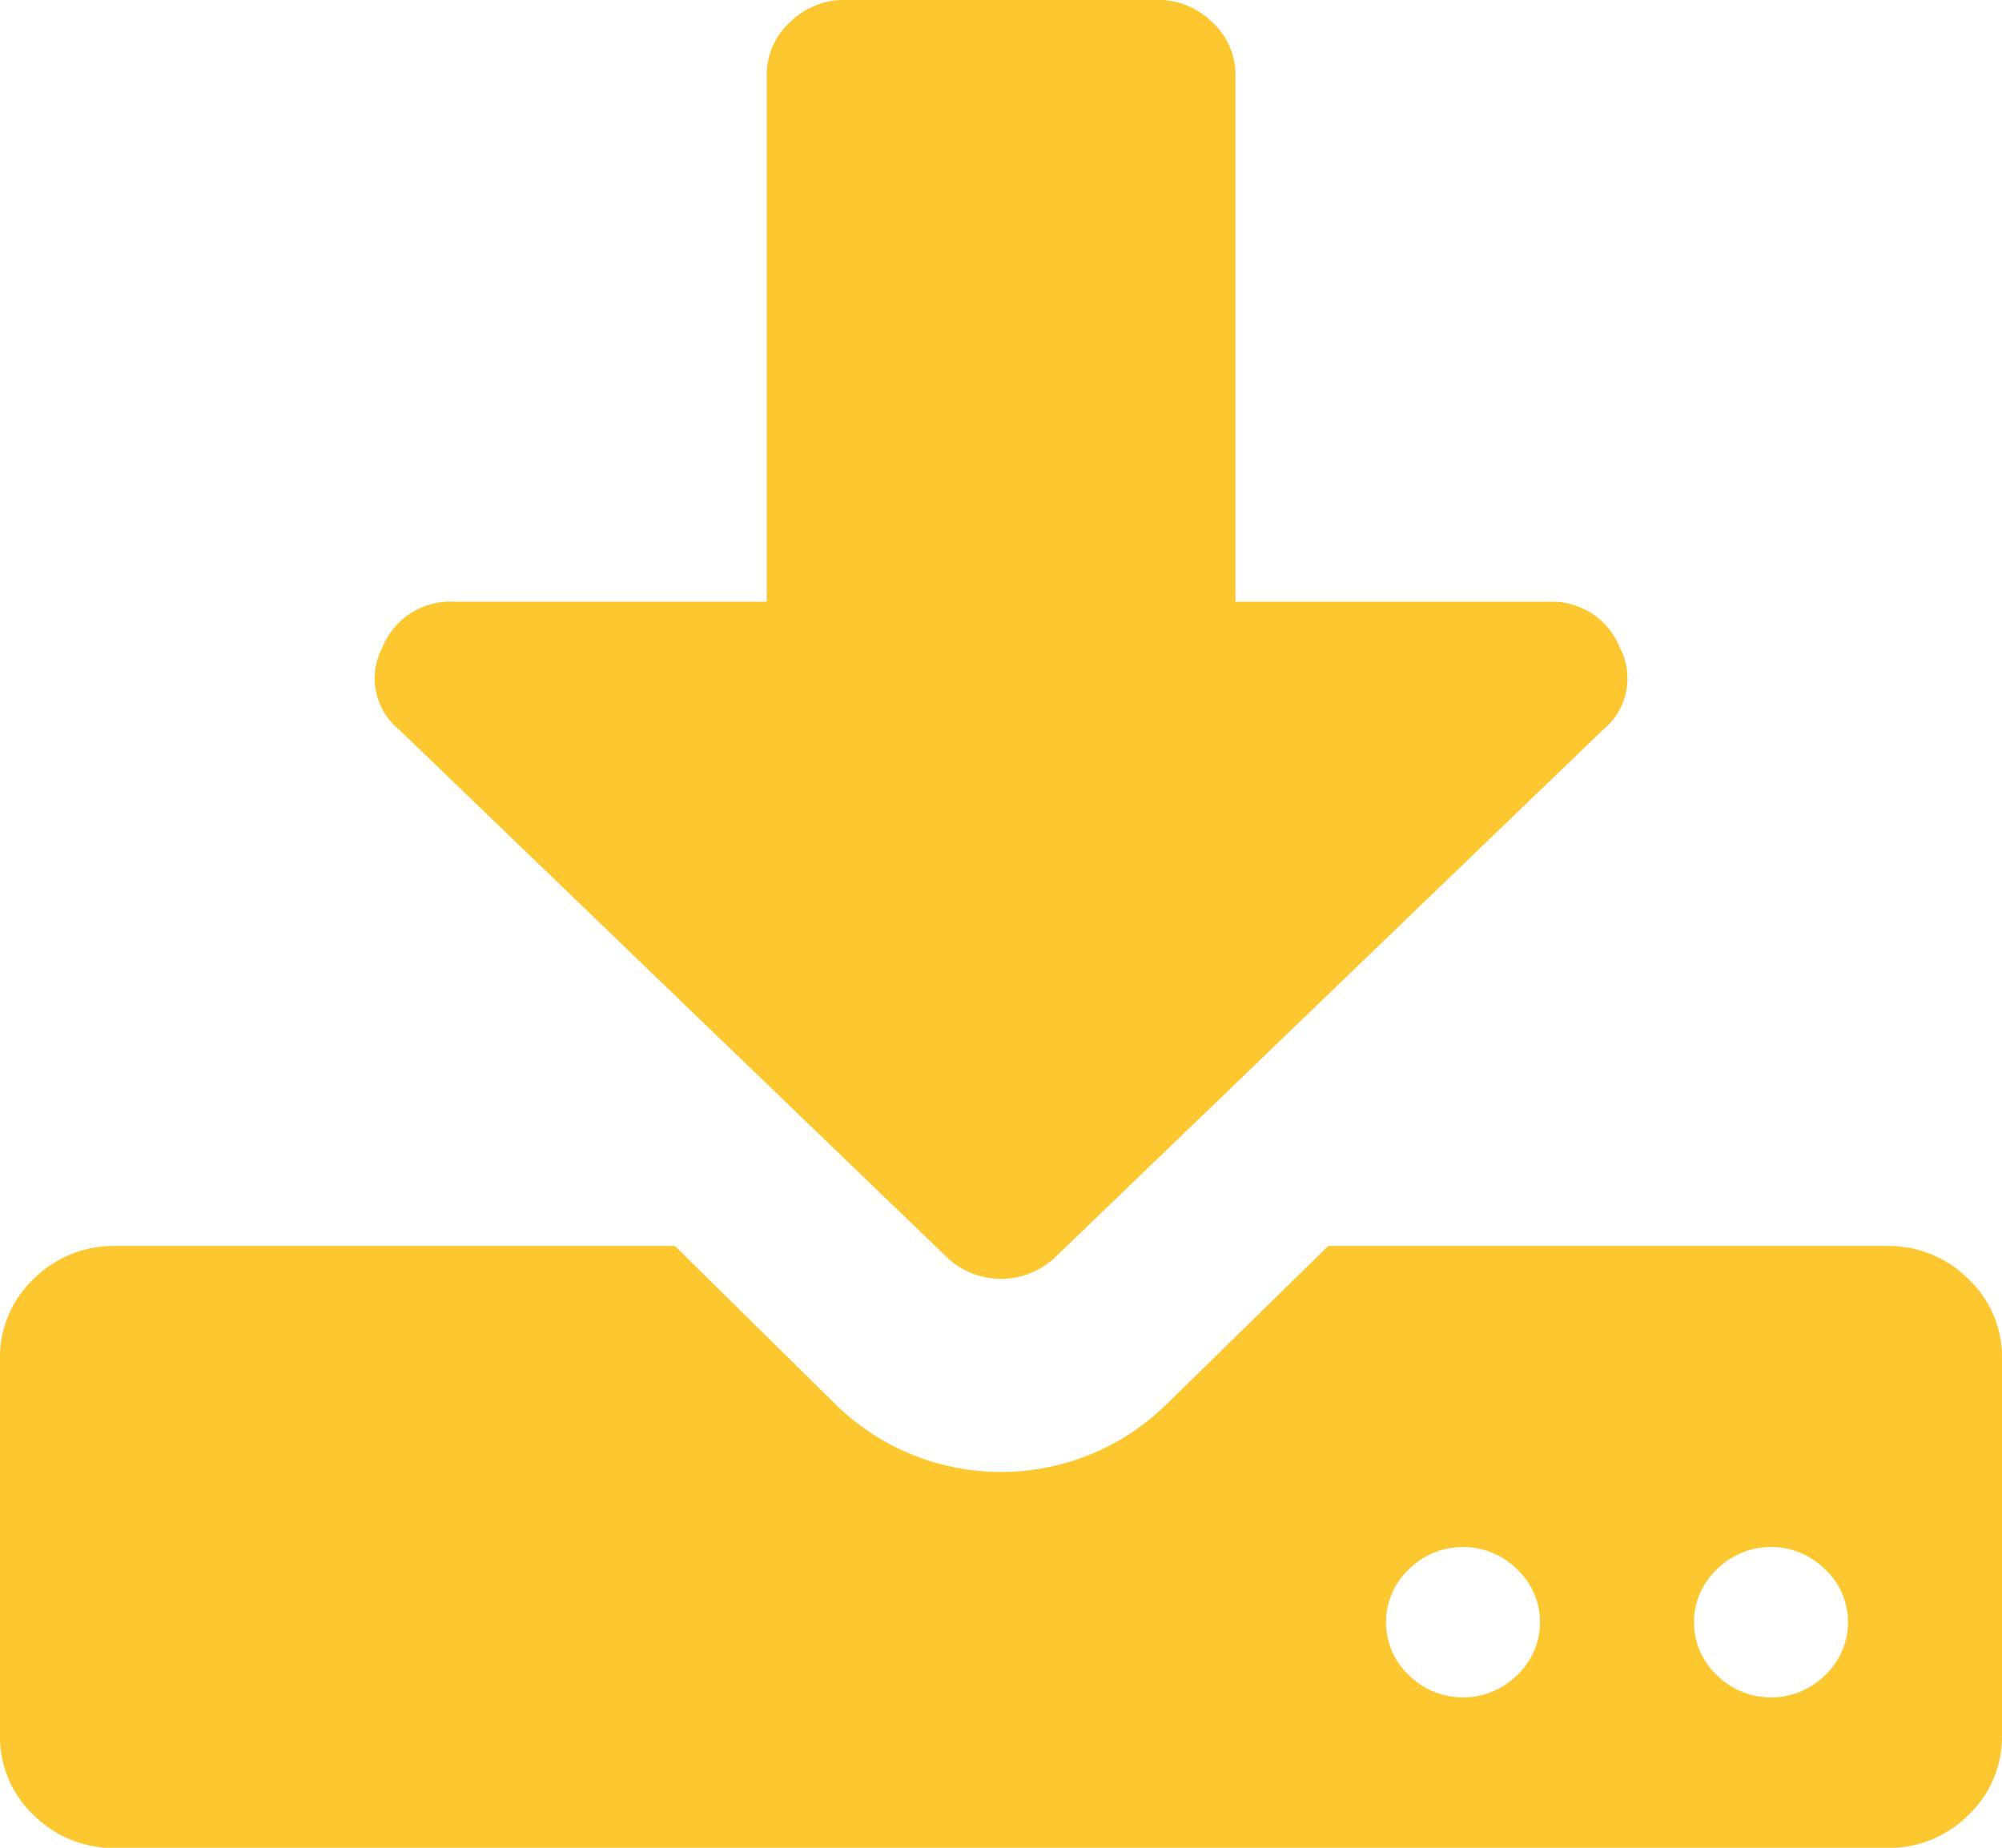 <svg xmlns="http://www.w3.org/2000/svg" width="32.5" height="30" viewBox="0 0 32.5 30">
  <g id="download-to-storage-drive" transform="translate(0 -18.27)">
    <g id="Сгруппировать_491" data-name="Сгруппировать 491" transform="translate(0 18.27)">
      <path id="Контур_431" data-name="Контур 431" d="M31.953,311.167a1.829,1.829,0,0,0-1.328-.534H21.562l-2.656,2.6a3.835,3.835,0,0,1-5.312,0l-2.637-2.6H1.875a1.831,1.831,0,0,0-1.328.534,1.746,1.746,0,0,0-.547,1.3v6.106a1.746,1.746,0,0,0,.547,1.3,1.83,1.83,0,0,0,1.328.534h28.75a1.829,1.829,0,0,0,1.328-.534,1.746,1.746,0,0,0,.547-1.3v-6.106A1.745,1.745,0,0,0,31.953,311.167ZM24.629,317.6a1.247,1.247,0,0,1-1.758,0,1.179,1.179,0,0,1,0-1.717,1.246,1.246,0,0,1,1.758,0,1.179,1.179,0,0,1,0,1.717Zm5,0a1.247,1.247,0,0,1-1.758,0,1.179,1.179,0,0,1,0-1.717,1.245,1.245,0,0,1,1.758,0,1.178,1.178,0,0,1,0,1.717Z" transform="translate(0 -290.403)" fill="#fdc730"/>
      <path id="Контур_432" data-name="Контур 432" d="M100.339,38.671a1.278,1.278,0,0,0,1.783,0L111,30.121a1.074,1.074,0,0,0,.277-1.336,1.186,1.186,0,0,0-1.169-.744h-5.071V19.491a1.154,1.154,0,0,0-.376-.859,1.242,1.242,0,0,0-.891-.363H98.694a1.242,1.242,0,0,0-.891.363,1.153,1.153,0,0,0-.376.859v8.549H92.355a1.186,1.186,0,0,0-1.169.744,1.074,1.074,0,0,0,.277,1.336Z" transform="translate(-84.98 -18.27)" fill="#fdc730"/>
    </g>
  </g>
</svg>
